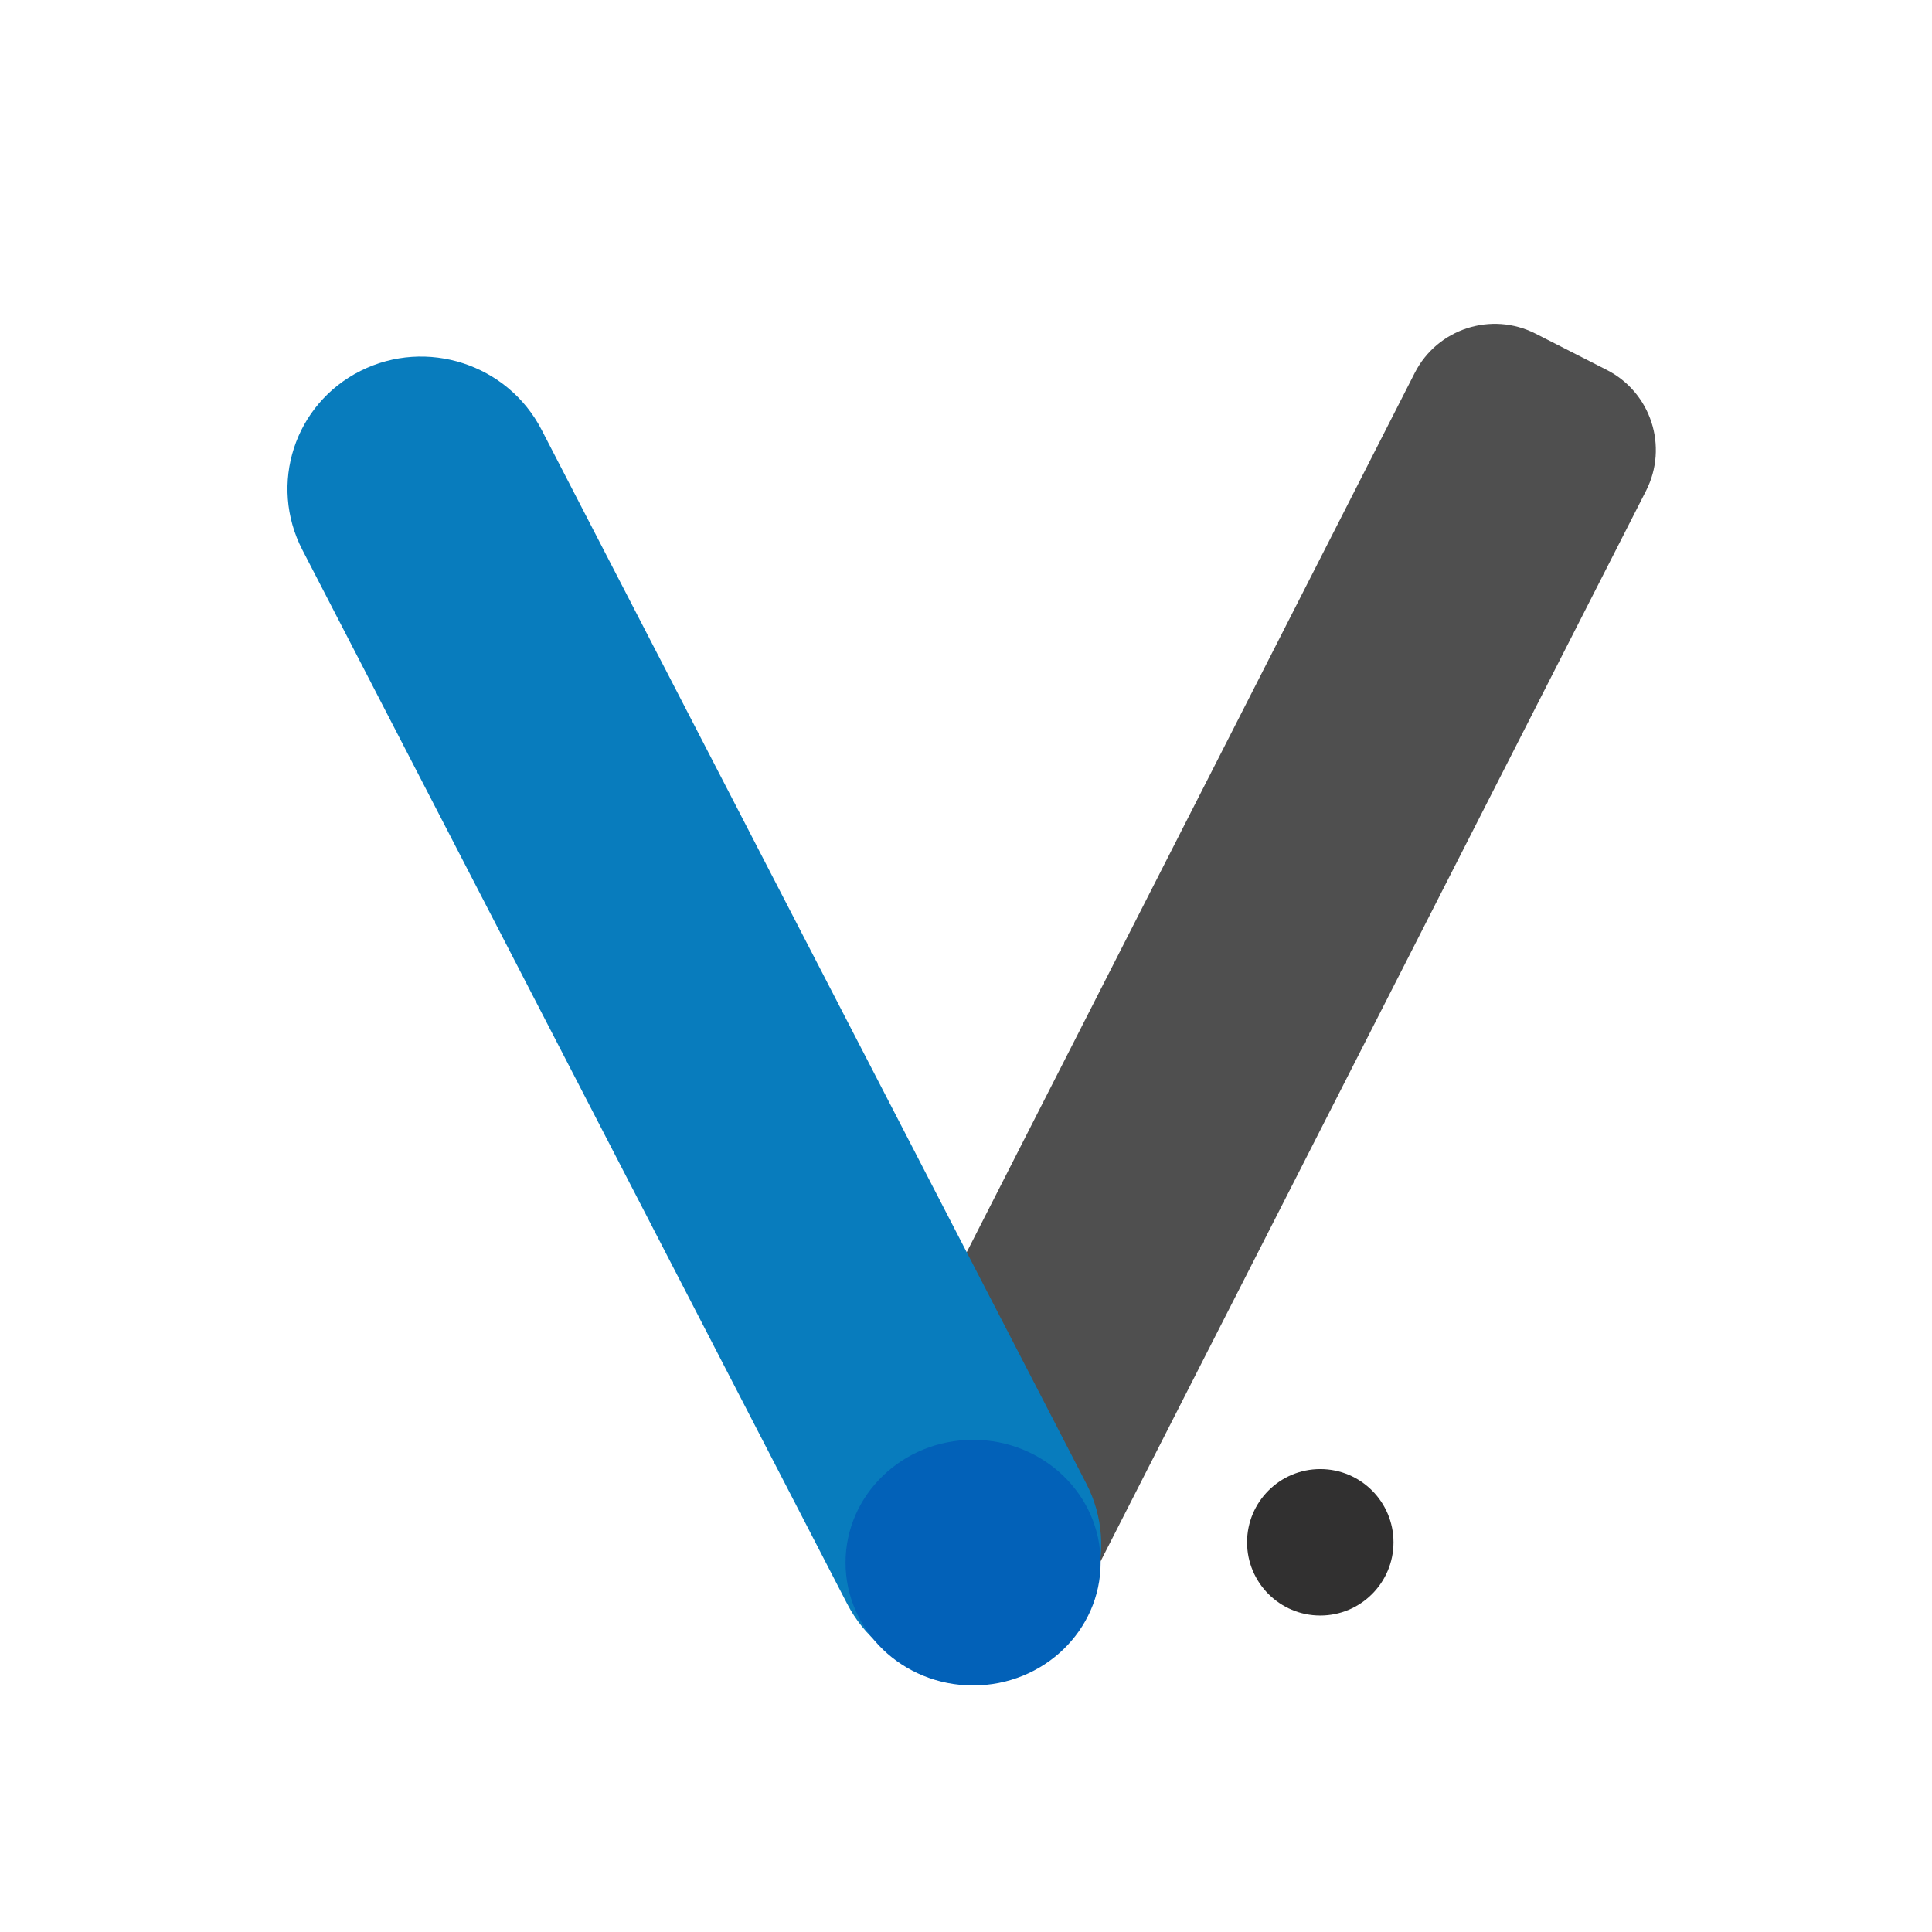<svg width="430" height="430" viewBox="0 0 430 430" fill="none" xmlns="http://www.w3.org/2000/svg">
<path d="M0 215C0 96.259 96.259 0 215 0V0C333.741 0 430 96.259 430 215V215C430 333.741 333.741 430 215 430V430C96.259 430 0 333.741 0 215V215Z" fill="white"/>
<path d="M314.872 83.004C319.886 73.162 331.93 69.249 341.772 74.263L357.612 82.334C367.454 87.349 371.367 99.393 366.353 109.234L239.289 358.61C234.275 368.452 222.231 372.365 212.39 367.35L196.549 359.279C186.707 354.264 182.794 342.221 187.808 332.379L314.872 83.004Z" fill="#4F4F4F"/>
<g filter="url(#filter0_d)">
<path d="M67.296 118.381C59.742 103.767 65.536 85.935 80.236 78.552V78.552C94.937 71.169 112.978 77.03 120.532 91.644L241.779 326.206C249.333 340.82 243.54 358.652 228.839 366.035V366.035C214.139 373.419 196.098 367.557 188.544 352.944L67.296 118.381Z" fill="#087CBD"/>
</g>
<g filter="url(#filter1_d)">
<path d="M244.963 343.79C244.963 358.886 232.254 371.125 216.577 371.125C200.9 371.125 188.191 358.886 188.191 343.79C188.191 328.693 200.9 316.455 216.577 316.455C232.254 316.455 244.963 328.693 244.963 343.79Z" fill="#0261B8"/>
</g>
<path d="M310.147 343.264C310.147 352.264 302.851 359.56 293.851 359.56C284.851 359.56 277.555 352.264 277.555 343.264C277.555 334.264 284.851 326.968 293.851 326.968C302.851 326.968 310.147 334.264 310.147 343.264Z" fill="#313030"/>
<defs>
<filter id="filter0_d" x="59.981" y="75.36" width="189.113" height="301.867" filterUnits="userSpaceOnUse" color-interpolation-filters="sRGB">
<feFlood flood-opacity="0" result="BackgroundImageFix"/>
<feColorMatrix in="SourceAlpha" type="matrix" values="0 0 0 0 0 0 0 0 0 0 0 0 0 0 0 0 0 0 127 0"/>
<feOffset dy="4"/>
<feGaussianBlur stdDeviation="2"/>
<feColorMatrix type="matrix" values="0 0 0 0 0 0 0 0 0 0 0 0 0 0 0 0 0 0 0.25 0"/>
<feBlend mode="normal" in2="BackgroundImageFix" result="effect1_dropShadow"/>
<feBlend mode="normal" in="SourceGraphic" in2="effect1_dropShadow" result="shape"/>
</filter>
<filter id="filter1_d" x="184.191" y="316.455" width="64.773" height="62.67" filterUnits="userSpaceOnUse" color-interpolation-filters="sRGB">
<feFlood flood-opacity="0" result="BackgroundImageFix"/>
<feColorMatrix in="SourceAlpha" type="matrix" values="0 0 0 0 0 0 0 0 0 0 0 0 0 0 0 0 0 0 127 0"/>
<feOffset dy="4"/>
<feGaussianBlur stdDeviation="2"/>
<feColorMatrix type="matrix" values="0 0 0 0 0 0 0 0 0 0 0 0 0 0 0 0 0 0 0.25 0"/>
<feBlend mode="normal" in2="BackgroundImageFix" result="effect1_dropShadow"/>
<feBlend mode="normal" in="SourceGraphic" in2="effect1_dropShadow" result="shape"/>
</filter>
</defs>
</svg>
